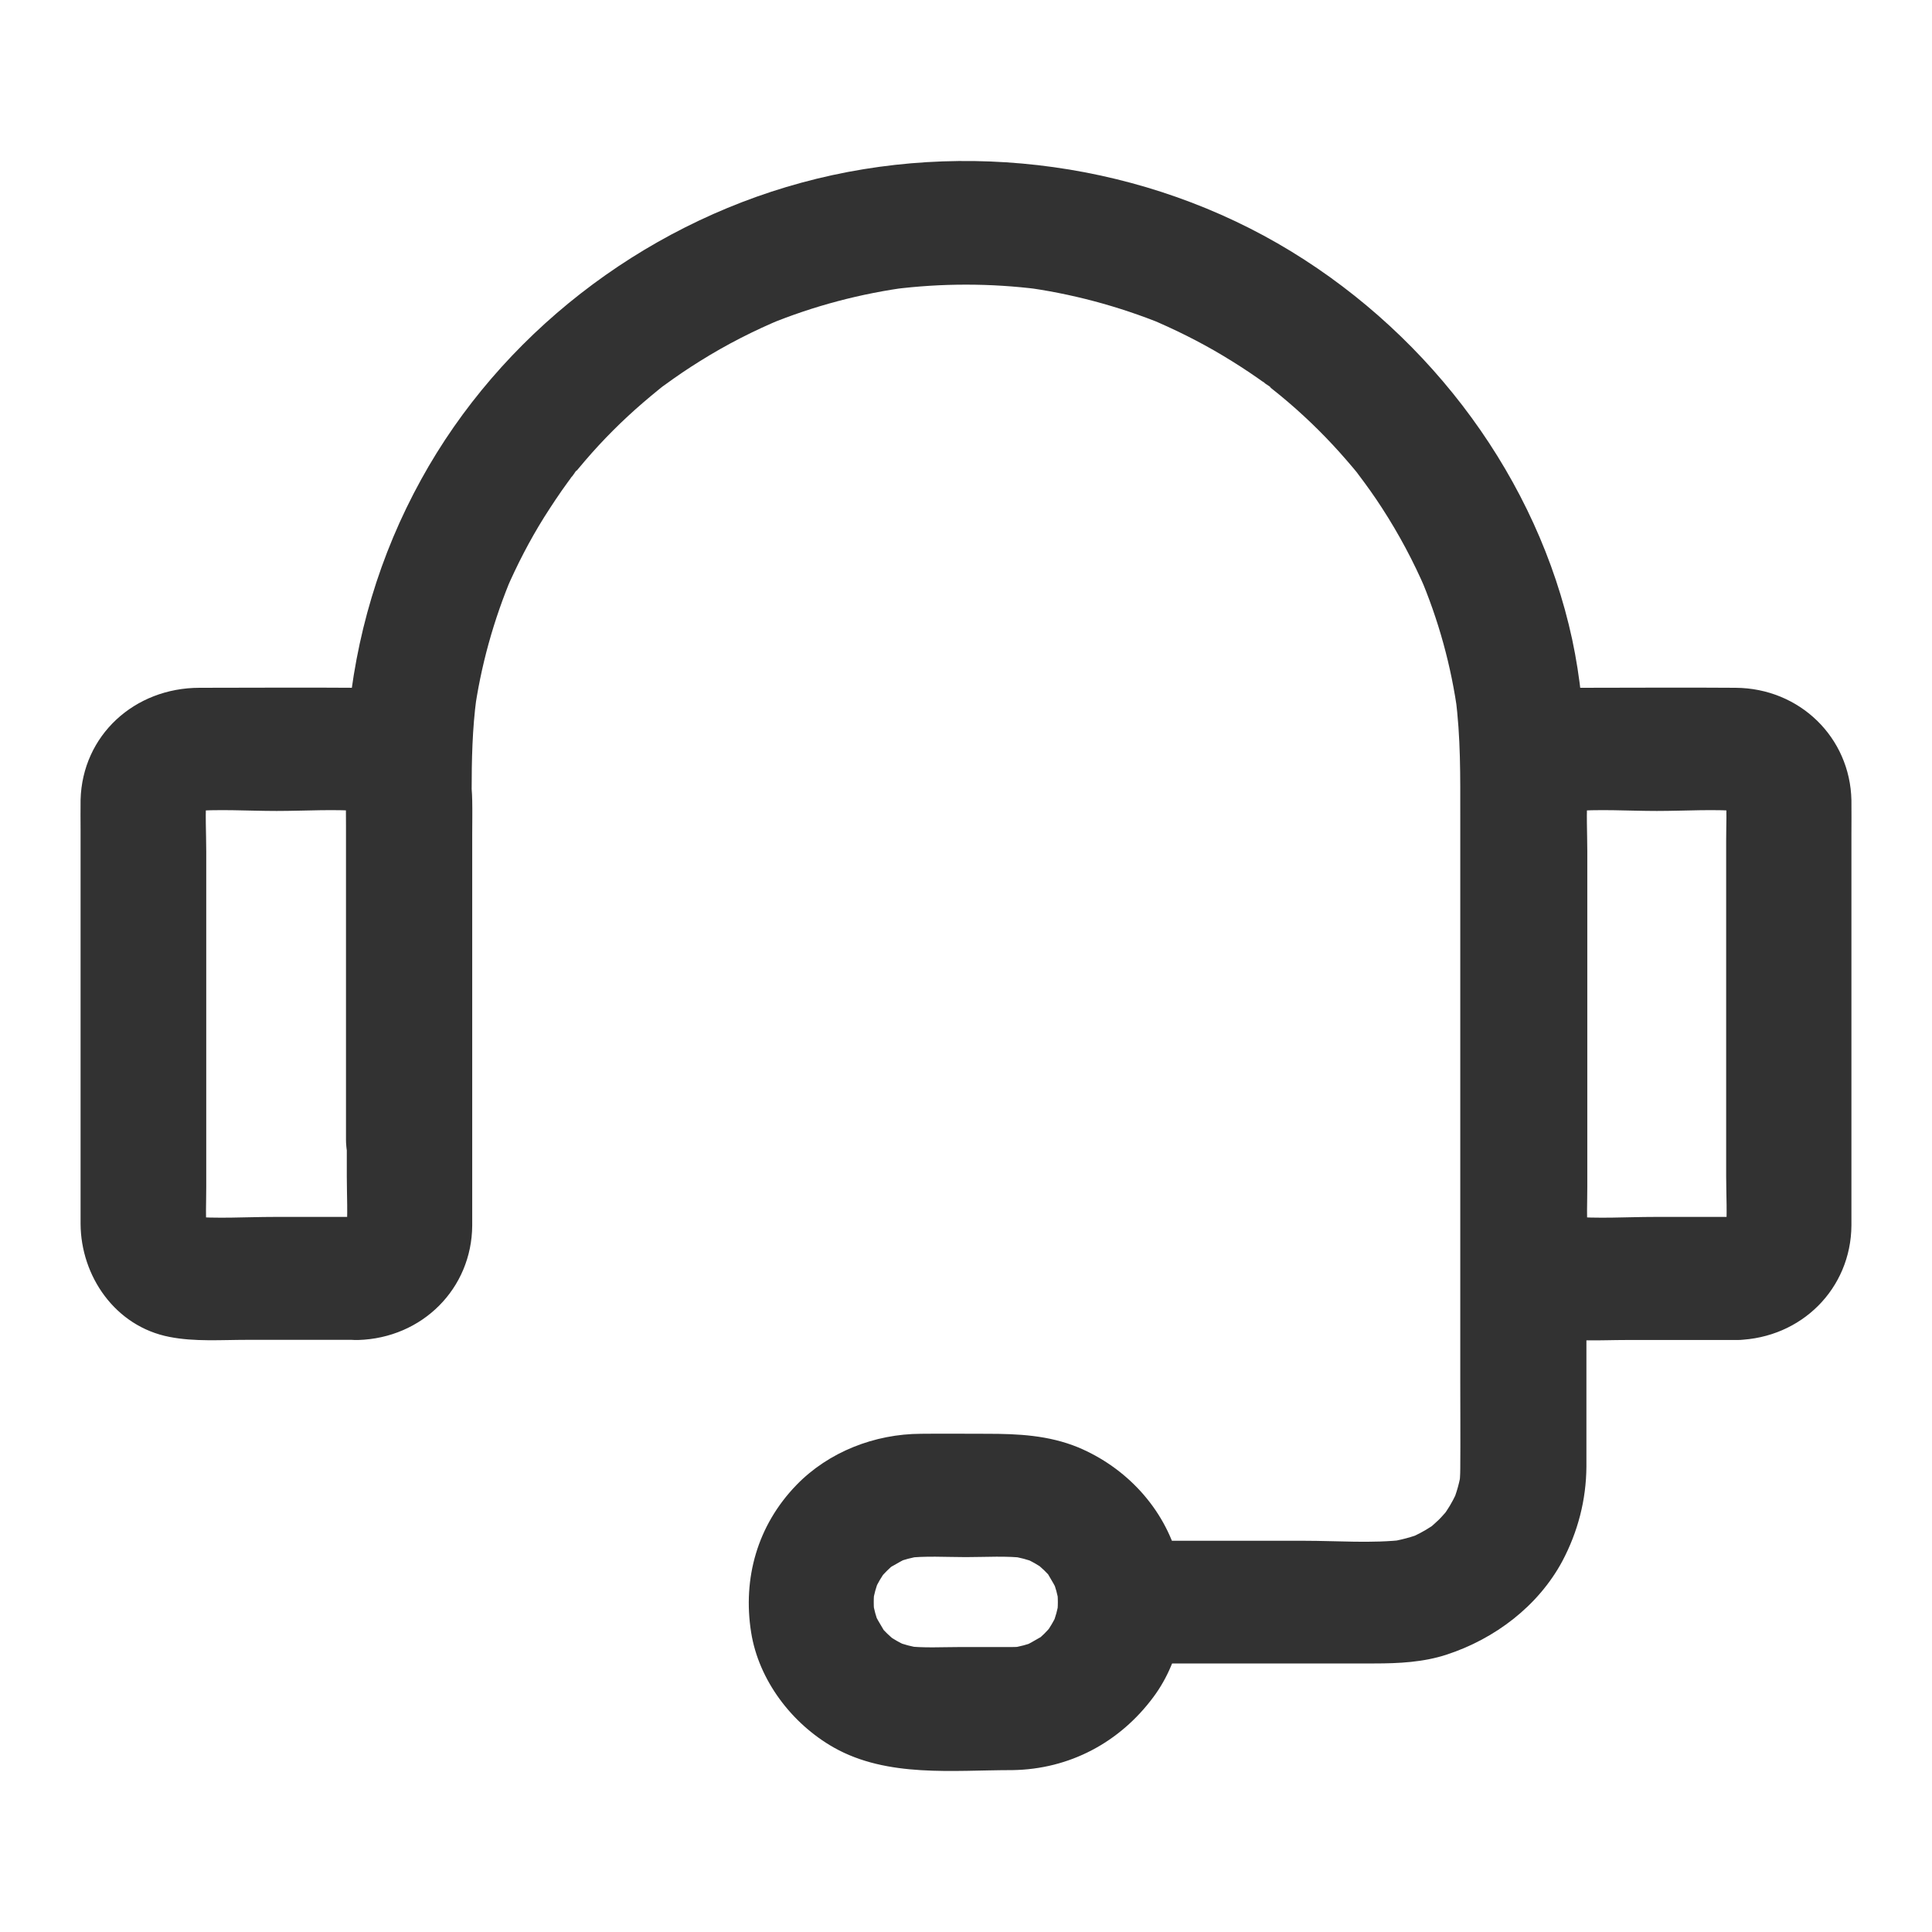 <svg width="24" height="24" viewBox="0 0 24 24" fill="none" xmlns="http://www.w3.org/2000/svg">
<path d="M4.448 15.117C4.102 15.117 3.754 15.117 3.408 15.117C3.056 15.117 2.697 15.142 2.349 15.111C2.419 15.122 2.487 15.129 2.557 15.139C2.497 15.132 2.445 15.117 2.388 15.096C2.45 15.122 2.513 15.147 2.575 15.173C2.544 15.16 2.515 15.142 2.484 15.127C2.367 15.071 2.635 15.264 2.523 15.155C2.416 15.05 2.588 15.272 2.559 15.206C2.544 15.17 2.52 15.137 2.505 15.101C2.531 15.162 2.557 15.224 2.583 15.285C2.562 15.231 2.549 15.178 2.539 15.119C2.549 15.188 2.557 15.254 2.567 15.323C2.552 15.132 2.562 14.933 2.562 14.742C2.562 14.313 2.562 13.888 2.562 13.459C2.562 12.498 2.562 11.54 2.562 10.579C2.562 10.341 2.546 10.099 2.567 9.865C2.557 9.933 2.549 10 2.539 10.069C2.546 10.01 2.562 9.959 2.583 9.903C2.557 9.964 2.531 10.025 2.505 10.086C2.518 10.056 2.536 10.028 2.552 9.997C2.609 9.882 2.411 10.145 2.523 10.035C2.63 9.931 2.403 10.099 2.471 10.071C2.507 10.056 2.541 10.033 2.578 10.018C2.515 10.043 2.453 10.069 2.39 10.094C2.445 10.074 2.5 10.061 2.559 10.051C2.489 10.061 2.422 10.069 2.351 10.079C2.71 10.048 3.08 10.074 3.436 10.074C3.795 10.074 4.165 10.048 4.521 10.079C4.451 10.069 4.383 10.061 4.313 10.051C4.373 10.058 4.425 10.074 4.482 10.094C4.42 10.069 4.357 10.043 4.295 10.018C4.326 10.03 4.354 10.048 4.386 10.063C4.503 10.12 4.235 9.926 4.347 10.035C4.453 10.14 4.282 9.918 4.31 9.984C4.326 10.02 4.349 10.053 4.365 10.089C4.339 10.028 4.313 9.967 4.287 9.905C4.308 9.959 4.321 10.012 4.331 10.071C4.321 10.002 4.313 9.936 4.302 9.867C4.318 10.058 4.308 10.257 4.308 10.448C4.308 10.877 4.308 11.303 4.308 11.731C4.308 12.692 4.308 13.651 4.308 14.612C4.308 14.849 4.323 15.091 4.302 15.326C4.313 15.257 4.321 15.19 4.331 15.122C4.323 15.18 4.308 15.231 4.287 15.287C4.313 15.226 4.339 15.165 4.365 15.104C4.352 15.134 4.334 15.162 4.318 15.193C4.261 15.308 4.459 15.045 4.347 15.155C4.24 15.259 4.466 15.091 4.399 15.119C4.362 15.134 4.328 15.157 4.292 15.173C4.354 15.147 4.417 15.122 4.479 15.096C4.425 15.117 4.37 15.129 4.31 15.139C4.38 15.129 4.448 15.122 4.518 15.111C4.495 15.114 4.472 15.117 4.448 15.117C4.04 15.127 3.649 15.461 3.668 15.881C3.686 16.287 4.011 16.659 4.448 16.646C5.247 16.623 5.861 16.006 5.866 15.224C5.866 15.048 5.866 14.872 5.866 14.696C5.866 13.957 5.866 13.22 5.866 12.48C5.866 11.777 5.866 11.073 5.866 10.369C5.866 10.227 5.869 10.084 5.866 9.941C5.848 9.161 5.218 8.552 4.42 8.544C3.772 8.539 3.124 8.544 2.479 8.544C1.67 8.544 1.022 9.135 1.001 9.936C0.999 10.061 1.001 10.188 1.001 10.313C1.001 11.751 1.001 13.189 1.001 14.627C1.001 14.818 1.001 15.012 1.001 15.203C1.004 15.851 1.43 16.478 2.107 16.608C2.419 16.669 2.749 16.644 3.067 16.644C3.454 16.644 3.842 16.644 4.23 16.644C4.302 16.644 4.378 16.644 4.451 16.644C4.859 16.644 5.249 16.292 5.231 15.879C5.21 15.466 4.885 15.117 4.448 15.117Z" fill="#323232"/>
<path d="M21.581 15.117C21.237 15.117 20.897 15.117 20.553 15.117C20.207 15.117 19.851 15.142 19.505 15.111C19.575 15.122 19.643 15.129 19.713 15.139C19.653 15.132 19.601 15.117 19.544 15.096C19.606 15.122 19.669 15.147 19.731 15.173C19.7 15.16 19.671 15.142 19.64 15.127C19.523 15.071 19.791 15.264 19.679 15.155C19.573 15.05 19.744 15.272 19.715 15.206C19.7 15.17 19.677 15.137 19.661 15.101C19.687 15.162 19.713 15.224 19.739 15.285C19.718 15.231 19.705 15.178 19.695 15.119C19.705 15.188 19.713 15.254 19.723 15.323C19.708 15.132 19.718 14.933 19.718 14.742C19.718 14.313 19.718 13.888 19.718 13.459C19.718 12.498 19.718 11.54 19.718 10.579C19.718 10.341 19.703 10.099 19.723 9.865C19.713 9.933 19.705 10 19.695 10.069C19.703 10.01 19.718 9.959 19.739 9.903C19.713 9.964 19.687 10.025 19.661 10.086C19.674 10.056 19.692 10.028 19.708 9.997C19.765 9.882 19.567 10.145 19.679 10.035C19.786 9.931 19.559 10.099 19.627 10.071C19.663 10.056 19.697 10.033 19.734 10.018C19.671 10.043 19.609 10.069 19.546 10.094C19.601 10.074 19.656 10.061 19.715 10.051C19.645 10.061 19.578 10.069 19.507 10.079C19.861 10.048 20.225 10.074 20.582 10.074C20.936 10.074 21.302 10.048 21.656 10.079C21.586 10.069 21.518 10.061 21.448 10.051C21.508 10.058 21.56 10.074 21.617 10.094C21.555 10.069 21.492 10.043 21.43 10.018C21.461 10.03 21.49 10.048 21.521 10.063C21.638 10.12 21.37 9.926 21.482 10.035C21.589 10.14 21.417 9.918 21.445 9.984C21.461 10.02 21.485 10.053 21.5 10.089C21.474 10.028 21.448 9.967 21.422 9.905C21.443 9.959 21.456 10.012 21.466 10.071C21.456 10.002 21.448 9.936 21.438 9.867C21.453 10.058 21.443 10.257 21.443 10.448C21.443 10.877 21.443 11.303 21.443 11.731C21.443 12.692 21.443 13.651 21.443 14.612C21.443 14.849 21.459 15.091 21.438 15.326C21.448 15.257 21.456 15.19 21.466 15.122C21.459 15.18 21.443 15.231 21.422 15.287C21.448 15.226 21.474 15.165 21.5 15.104C21.487 15.134 21.469 15.162 21.453 15.193C21.396 15.308 21.594 15.045 21.482 15.155C21.375 15.259 21.602 15.091 21.534 15.119C21.498 15.134 21.464 15.157 21.427 15.173C21.49 15.147 21.552 15.122 21.615 15.096C21.56 15.117 21.505 15.129 21.445 15.139C21.516 15.129 21.583 15.122 21.654 15.111C21.628 15.114 21.604 15.117 21.581 15.117C21.172 15.127 20.782 15.461 20.8 15.881C20.819 16.287 21.144 16.659 21.581 16.646C22.38 16.623 22.993 16.006 22.999 15.224C22.999 15.048 22.999 14.872 22.999 14.696C22.999 13.967 22.999 13.238 22.999 12.506C22.999 11.795 22.999 11.083 22.999 10.369C22.999 10.227 23.001 10.084 22.999 9.941C22.983 9.161 22.356 8.549 21.56 8.544C20.92 8.539 20.277 8.544 19.637 8.544C18.828 8.544 18.178 9.133 18.16 9.936C18.157 10.061 18.16 10.188 18.16 10.313C18.16 11.746 18.16 13.179 18.16 14.612C18.16 14.808 18.16 15.004 18.16 15.198C18.16 15.835 18.571 16.455 19.229 16.603C19.541 16.672 19.882 16.646 20.199 16.646C20.587 16.646 20.972 16.646 21.36 16.646C21.433 16.646 21.508 16.646 21.581 16.646C21.989 16.646 22.38 16.294 22.361 15.881C22.34 15.466 22.018 15.117 21.581 15.117Z" fill="#323232"/>
<path d="M12.575 20.46C12.362 20.46 12.148 20.46 11.935 20.46C11.706 20.46 11.472 20.475 11.243 20.447C11.313 20.457 11.381 20.465 11.451 20.475C11.334 20.457 11.222 20.429 11.116 20.386C11.178 20.411 11.241 20.437 11.303 20.462C11.23 20.432 11.157 20.396 11.09 20.353C10.931 20.251 11.204 20.457 11.11 20.373C11.082 20.348 11.051 20.322 11.022 20.294C10.993 20.266 10.967 20.238 10.941 20.207C10.853 20.11 11.053 20.381 10.973 20.241C10.928 20.166 10.887 20.098 10.85 20.019C10.876 20.08 10.902 20.141 10.928 20.202C10.884 20.095 10.855 19.985 10.837 19.873C10.848 19.942 10.855 20.009 10.866 20.077C10.85 19.96 10.85 19.843 10.866 19.726C10.855 19.794 10.848 19.861 10.837 19.929C10.855 19.815 10.884 19.705 10.928 19.601C10.902 19.662 10.876 19.723 10.85 19.784C10.882 19.713 10.918 19.641 10.962 19.575C11.066 19.419 10.855 19.687 10.941 19.595C10.967 19.567 10.993 19.537 11.022 19.509C11.051 19.481 11.079 19.455 11.11 19.43C11.209 19.343 10.934 19.539 11.077 19.46C11.152 19.417 11.222 19.376 11.303 19.34C11.241 19.366 11.178 19.392 11.116 19.417C11.225 19.374 11.337 19.346 11.451 19.328C11.381 19.338 11.313 19.346 11.243 19.356C11.49 19.325 11.748 19.343 11.998 19.343C12.247 19.343 12.505 19.325 12.752 19.356C12.682 19.346 12.614 19.338 12.544 19.328C12.661 19.346 12.773 19.374 12.879 19.417C12.817 19.392 12.755 19.366 12.692 19.34C12.765 19.371 12.838 19.407 12.905 19.45C13.064 19.552 12.791 19.346 12.885 19.43C12.913 19.455 12.944 19.481 12.973 19.509C13.002 19.537 13.028 19.565 13.054 19.595C13.142 19.692 12.942 19.422 13.023 19.562C13.067 19.636 13.108 19.705 13.145 19.784C13.119 19.723 13.093 19.662 13.067 19.601C13.111 19.708 13.14 19.817 13.158 19.929C13.147 19.861 13.14 19.794 13.129 19.726C13.145 19.843 13.145 19.96 13.129 20.077C13.14 20.009 13.147 19.942 13.158 19.873C13.14 19.988 13.111 20.098 13.067 20.202C13.093 20.141 13.119 20.08 13.145 20.019C13.114 20.09 13.077 20.161 13.033 20.228C12.929 20.383 13.14 20.116 13.054 20.207C13.028 20.235 13.002 20.266 12.973 20.294C12.944 20.322 12.916 20.348 12.885 20.373C12.786 20.46 13.062 20.263 12.918 20.342C12.843 20.386 12.773 20.427 12.692 20.462C12.755 20.437 12.817 20.411 12.879 20.386C12.77 20.429 12.658 20.457 12.544 20.475C12.614 20.465 12.682 20.457 12.752 20.447C12.695 20.455 12.635 20.46 12.575 20.46C12.167 20.465 11.776 20.806 11.795 21.224C11.813 21.635 12.138 21.994 12.575 21.989C13.288 21.979 13.91 21.643 14.326 21.084C14.69 20.597 14.791 19.932 14.63 19.353C14.459 18.734 13.99 18.229 13.392 17.979C13.025 17.829 12.65 17.811 12.26 17.811C11.987 17.811 11.714 17.808 11.441 17.811C10.866 17.813 10.293 18.035 9.893 18.448C9.409 18.948 9.224 19.606 9.331 20.279C9.425 20.87 9.833 21.411 10.359 21.709C11.025 22.084 11.836 21.989 12.575 21.989C12.983 21.989 13.374 21.638 13.355 21.224C13.337 20.811 13.012 20.46 12.575 20.46Z" fill="#323232"/>
<path d="M13.926 20.664C14.975 20.664 16.026 20.664 17.074 20.664C17.376 20.664 17.68 20.649 17.969 20.555C18.572 20.358 19.108 19.95 19.407 19.395C19.602 19.027 19.704 18.632 19.707 18.219C19.707 18.125 19.707 18.031 19.707 17.934C19.707 16.866 19.707 15.8 19.707 14.732C19.707 13.431 19.707 12.131 19.707 10.831C19.707 9.86 19.735 8.901 19.53 7.942C19.1 5.954 17.792 4.195 16.041 3.124C14.243 2.025 11.993 1.714 9.954 2.27C7.958 2.813 6.215 4.169 5.232 5.956C4.714 6.895 4.412 7.917 4.321 8.98C4.285 9.403 4.298 9.829 4.298 10.252C4.298 11.466 4.298 12.677 4.298 13.89C4.298 13.98 4.298 14.071 4.298 14.161C4.298 14.561 4.657 14.943 5.078 14.925C5.502 14.908 5.859 14.589 5.859 14.161C5.859 13.561 5.859 12.96 5.859 12.361C5.859 11.517 5.859 10.673 5.859 9.829C5.859 9.439 5.867 9.054 5.919 8.666C5.908 8.735 5.9 8.802 5.89 8.87C5.971 8.276 6.132 7.698 6.366 7.144C6.34 7.206 6.314 7.267 6.288 7.328C6.423 7.017 6.579 6.714 6.759 6.426C6.853 6.278 6.949 6.132 7.053 5.99C7.076 5.959 7.1 5.926 7.123 5.895C7.134 5.883 7.152 5.849 7.165 5.842C7.178 5.834 7.048 5.99 7.095 5.931C7.152 5.862 7.209 5.791 7.269 5.722C7.49 5.464 7.729 5.225 7.987 5.003C8.052 4.947 8.117 4.893 8.182 4.84C8.213 4.814 8.244 4.791 8.276 4.766C8.395 4.672 8.13 4.873 8.255 4.784C8.398 4.679 8.544 4.58 8.692 4.488C9.022 4.281 9.371 4.103 9.73 3.955C9.667 3.981 9.605 4.006 9.543 4.032C10.107 3.8 10.698 3.644 11.304 3.565C11.233 3.575 11.166 3.583 11.096 3.593C11.697 3.517 12.303 3.517 12.904 3.593C12.833 3.583 12.766 3.575 12.696 3.565C13.302 3.644 13.892 3.802 14.457 4.032C14.394 4.006 14.332 3.981 14.27 3.955C14.587 4.088 14.896 4.241 15.19 4.417C15.341 4.508 15.49 4.603 15.635 4.705C15.666 4.728 15.7 4.751 15.732 4.773C15.745 4.784 15.778 4.802 15.786 4.814C15.794 4.827 15.635 4.7 15.695 4.745C15.765 4.802 15.838 4.858 15.908 4.916C16.171 5.133 16.416 5.368 16.642 5.62C16.699 5.684 16.754 5.747 16.808 5.811C16.834 5.842 16.858 5.872 16.884 5.903C16.98 6.02 16.775 5.76 16.866 5.883C16.972 6.023 17.074 6.165 17.168 6.311C17.378 6.635 17.56 6.976 17.711 7.328C17.685 7.267 17.659 7.206 17.633 7.144C17.87 7.698 18.029 8.276 18.109 8.87C18.099 8.802 18.091 8.735 18.081 8.666C18.146 9.156 18.14 9.645 18.14 10.137C18.14 10.821 18.14 11.504 18.14 12.185C18.14 13.069 18.14 13.951 18.14 14.836C18.14 15.611 18.14 16.389 18.14 17.164C18.14 17.523 18.143 17.883 18.14 18.242C18.14 18.316 18.135 18.388 18.128 18.459C18.138 18.39 18.146 18.324 18.156 18.255C18.135 18.403 18.096 18.546 18.036 18.686C18.062 18.625 18.088 18.564 18.114 18.502C18.073 18.594 18.026 18.686 17.969 18.77C17.956 18.788 17.943 18.806 17.93 18.826C17.862 18.925 18.039 18.699 17.979 18.765C17.943 18.801 17.912 18.841 17.875 18.877C17.844 18.908 17.808 18.938 17.774 18.969C17.677 19.058 17.904 18.88 17.839 18.923C17.82 18.936 17.802 18.948 17.782 18.961C17.69 19.022 17.594 19.071 17.495 19.114C17.558 19.089 17.62 19.063 17.683 19.038C17.542 19.094 17.394 19.134 17.243 19.155C17.313 19.145 17.381 19.137 17.451 19.127C17.043 19.175 16.613 19.14 16.202 19.14C15.588 19.14 14.975 19.14 14.361 19.14C14.215 19.14 14.069 19.14 13.924 19.14C13.515 19.14 13.125 19.491 13.143 19.904C13.166 20.315 13.489 20.664 13.926 20.664Z" fill="#323232"/>
</svg>
